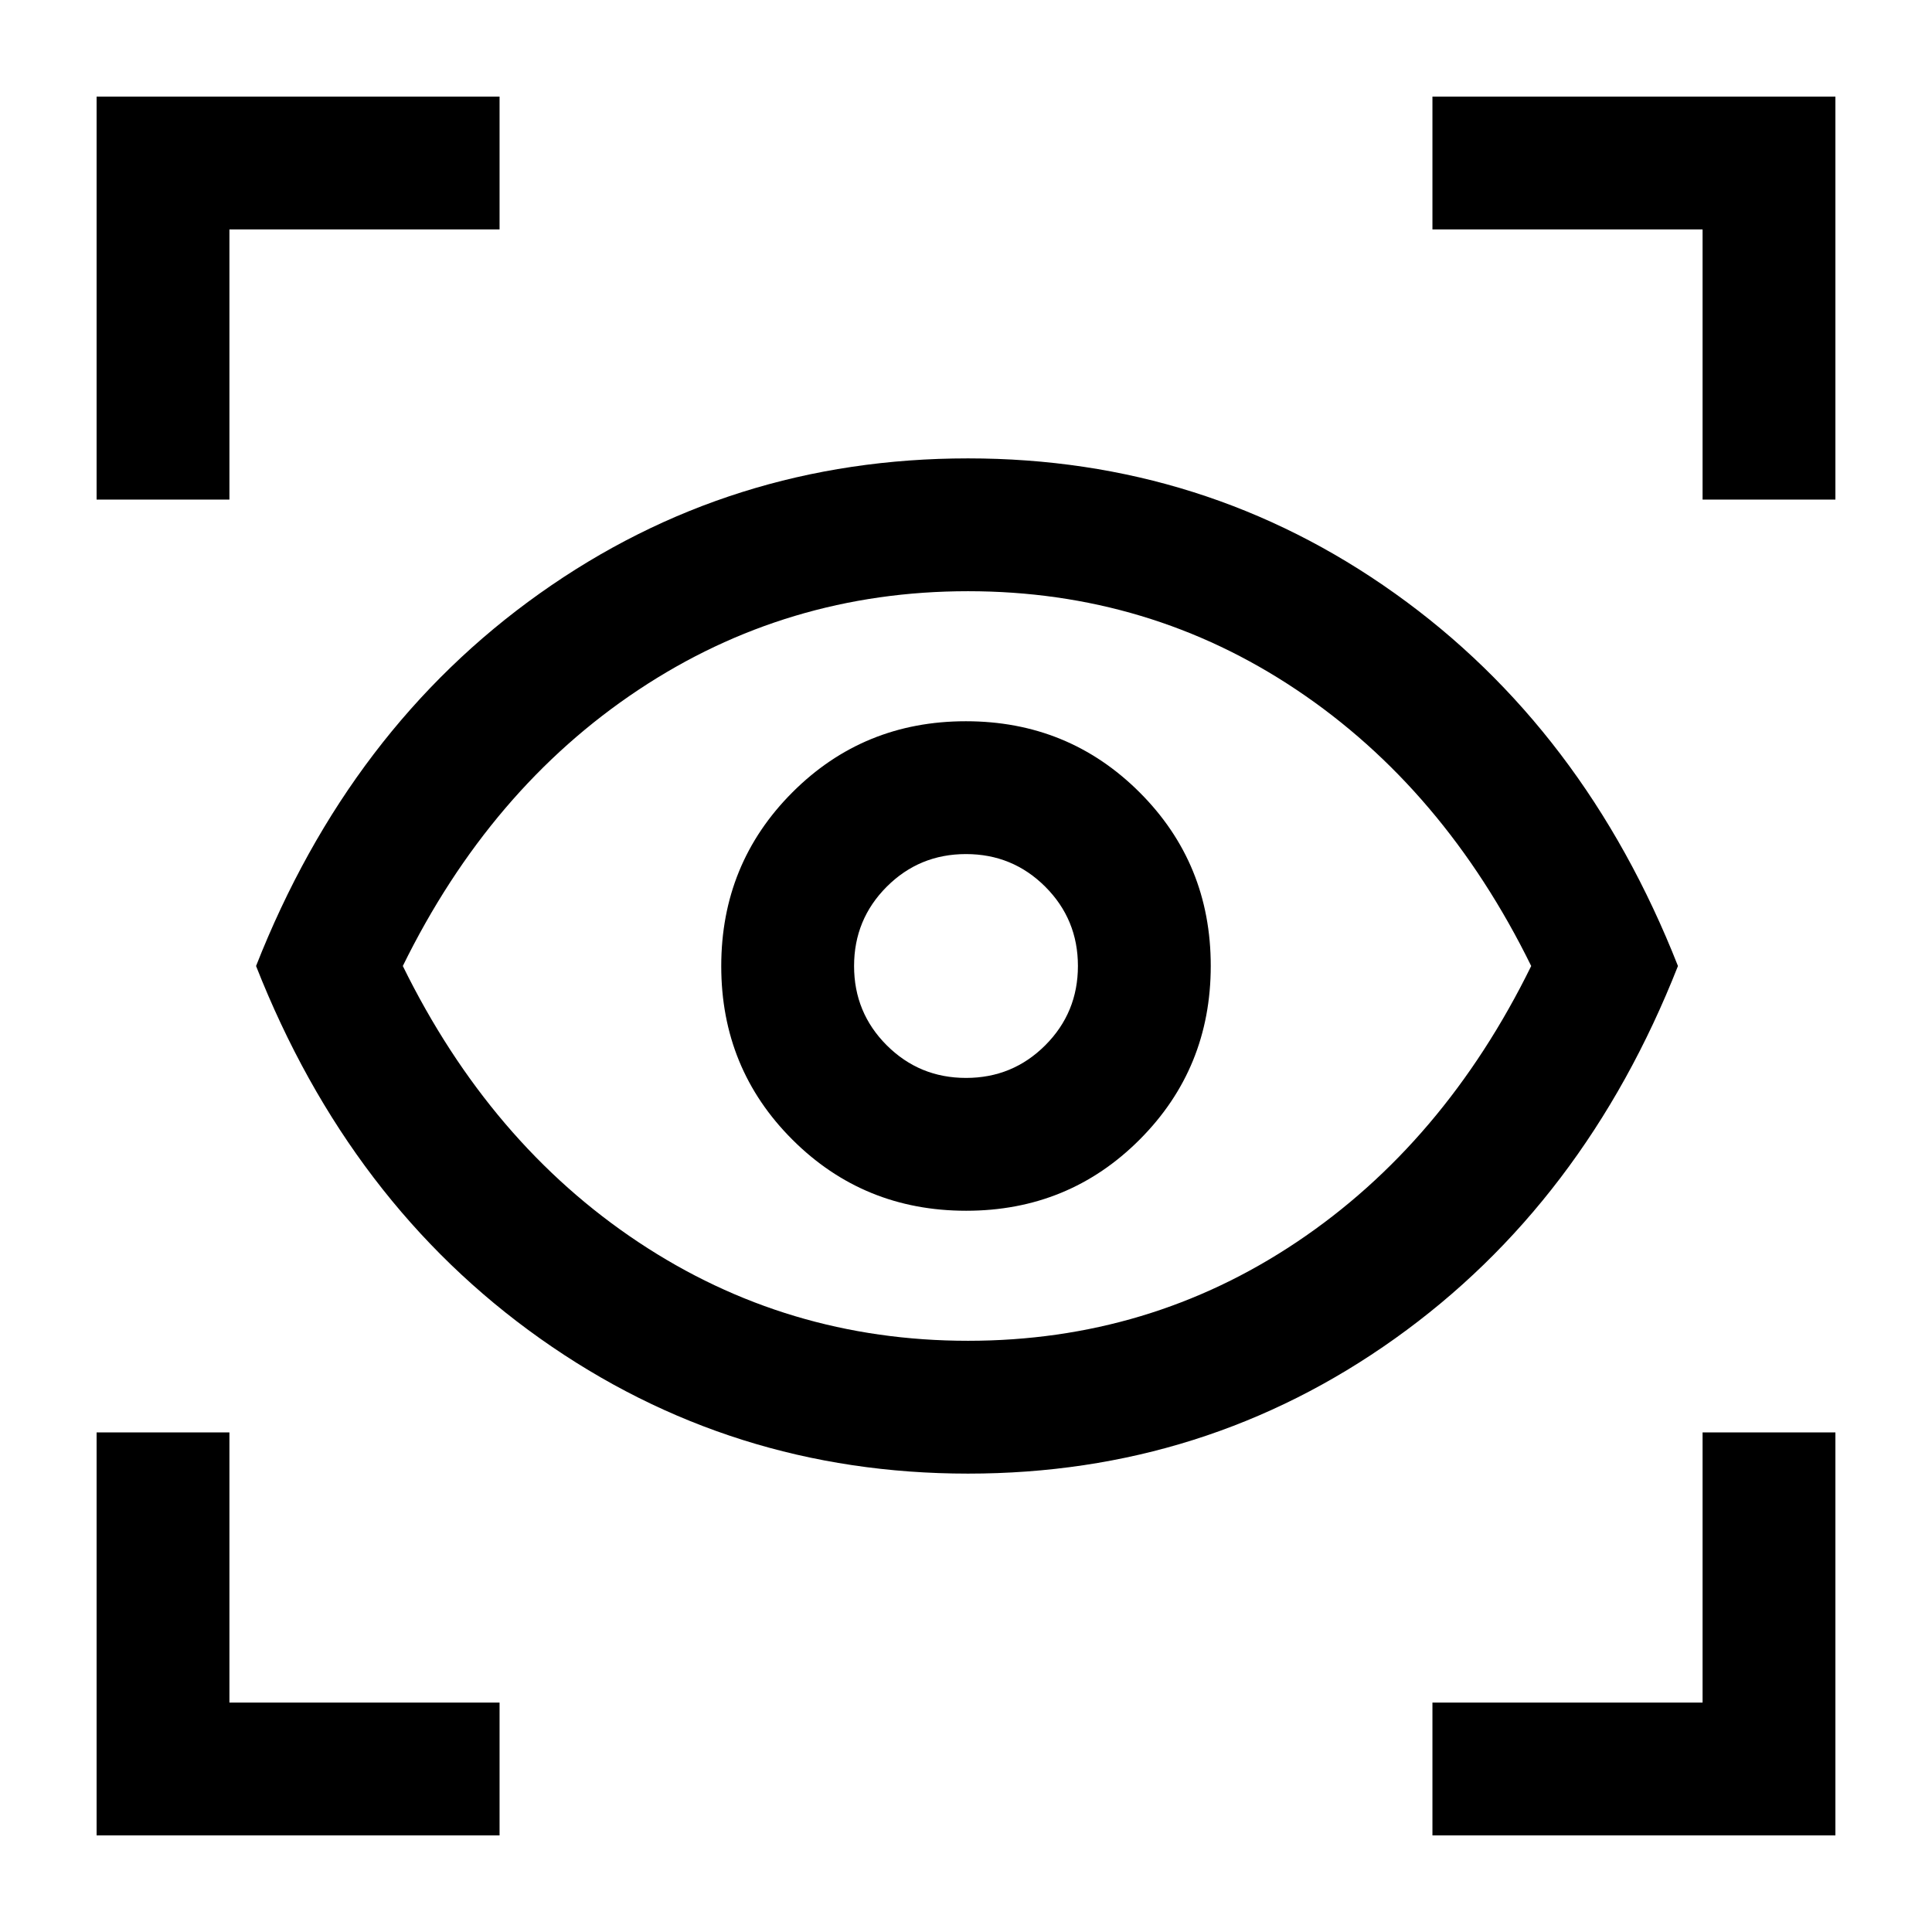<svg xmlns="http://www.w3.org/2000/svg" height="24" viewBox="0 -960 960 960" width="24"><path d="M48-48V-248.23h66V-114h134.231v66H48Zm663.769 0v-66H846v-134.231h66V-48H711.769ZM481.034-227.769q-117.957 0-212.65-67.115Q173.692-362 127.231-480q46.461-118 140.939-185.115 94.478-67.116 212.83-67.116 117.971 0 212.139 67.116Q787.308-598 833.769-480 787.308-362 693.15-294.884q-94.158 67.115-212.116 67.115Zm-.034-66q90.077 0 163.308-49.039Q717.538-391.846 760.846-480q-43.308-88.154-116.538-137.192Q571.077-666.231 481-666.231t-163.808 49.039Q243.462-568.154 200.154-480q43.308 88.154 117.038 137.192Q390.923-293.769 481-293.769Zm-.929-64.615q50.929 0 86.237-35.379 35.308-35.378 35.308-86.308 0-50.929-35.379-86.237-35.378-35.308-86.308-35.308-50.929 0-86.237 35.379-35.308 35.378-35.308 86.308 0 50.929 35.379 86.237 35.378 35.308 86.308 35.308Zm-.057-66.001q-23.168 0-39.399-16.217-16.23-16.217-16.23-39.384 0-23.168 16.217-39.399 16.217-16.23 39.384-16.23 23.168 0 39.399 16.217 16.23 16.217 16.23 39.384 0 23.168-16.217 39.399-16.217 16.23-39.384 16.23ZM48-711.769V-912H248.23v66H114v134.231H48Zm798 0V-846H711.769v-66H912v200.231h-66ZM481-480Z"/></svg>